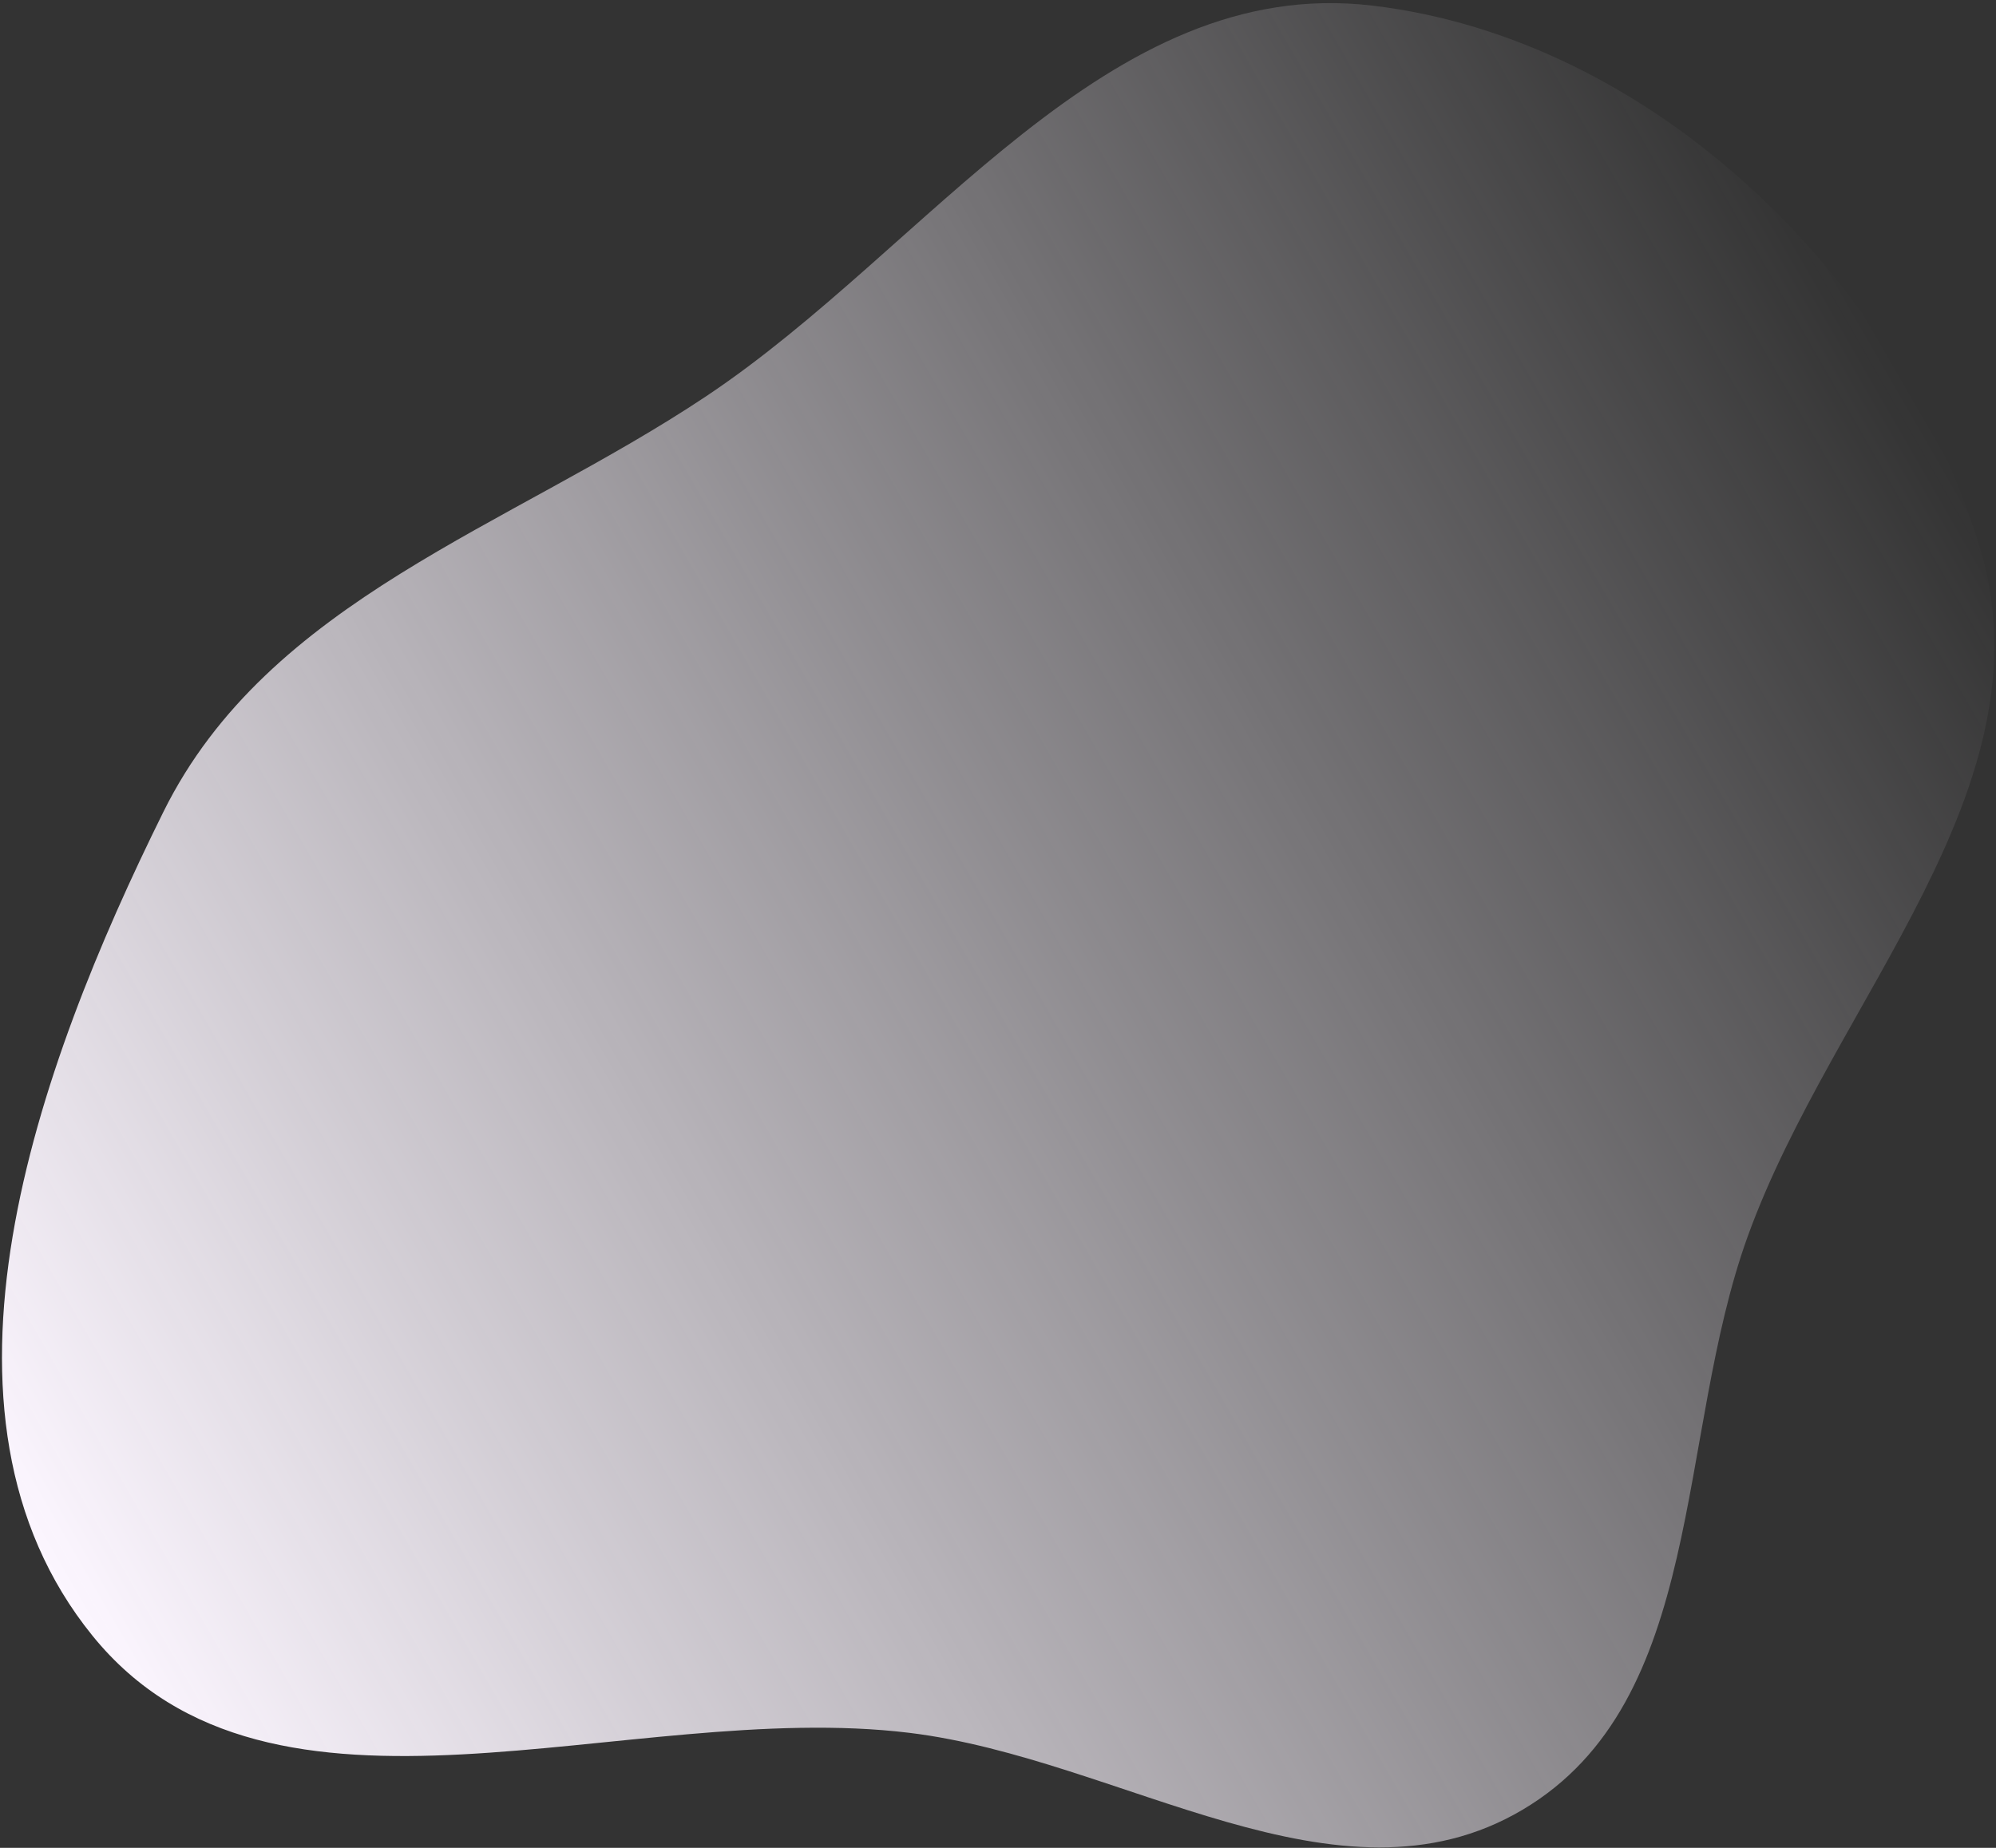 <svg width="378" height="350" viewBox="0 0 378 350" fill="none" xmlns="http://www.w3.org/2000/svg">
<rect x="0" y="0" width="378" height="350" fill="#333333" stroke="none"/>
<path fill-rule="evenodd" clip-rule="evenodd" d="M17.503 309.807C51.478 351.762 118.615 321.689 172.206 328.214C212.468 333.116 253.444 363.453 288.342 342.784C323.132 322.178 317.237 272.195 330.986 234.17C347.23 189.246 388.808 149.174 374.868 103.483C359.296 52.441 312.863 7.312 259.867 1.059C209.552 -4.877 175.904 46.922 133.758 75.037C96.428 99.941 50.859 113.561 30.946 153.774C6.863 202.407 -16.65 267.633 17.503 309.807Z" fill="url(#paint0_linear_1808_2797)"/>
<defs>
<linearGradient id="paint0_linear_1808_2797" x1="17.68" y1="311.921" x2="379.031" y2="103.295" gradientUnits="userSpaceOnUse">
<stop stop-color="#FCF6FF"/>
<stop offset="1" stop-color="#FCF6FF" stop-opacity="0"/>
</linearGradient>
</defs>
</svg>
